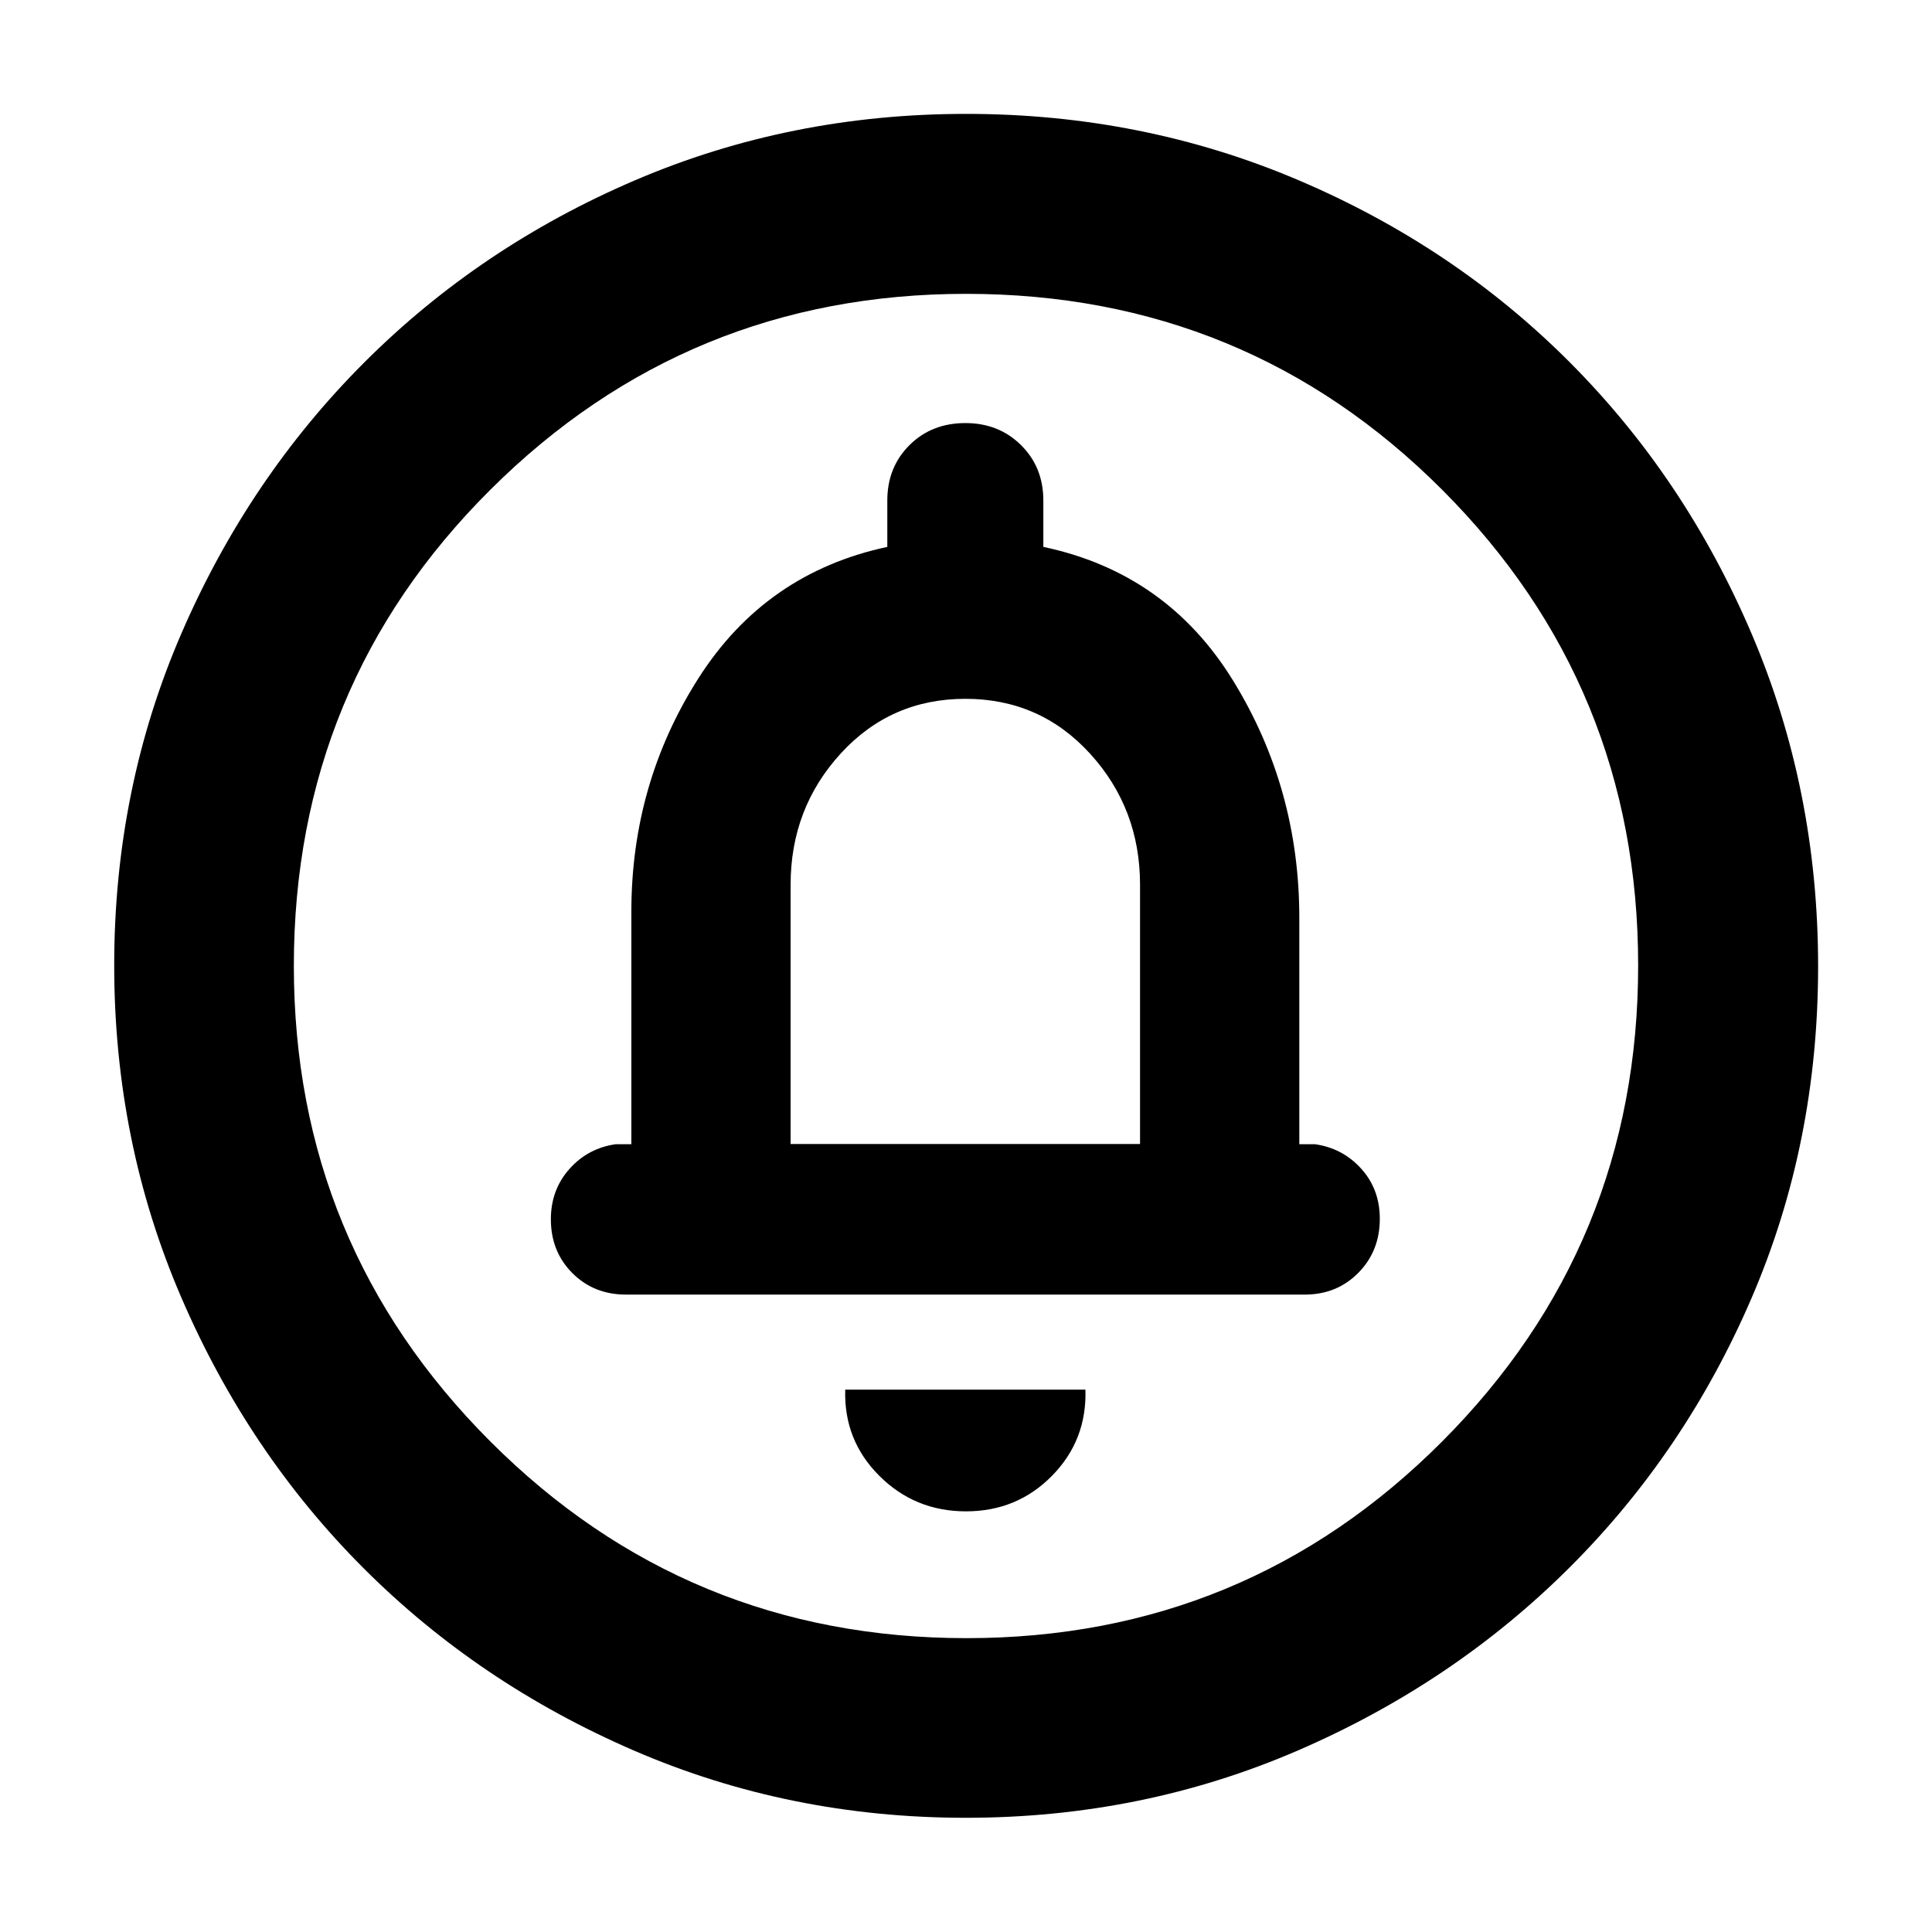<svg xmlns="http://www.w3.org/2000/svg" height="40" viewBox="0 -960 960 960" width="40"><path d="M479.99-209.02q25.38 0 42.75-17.67 17.38-17.67 16.6-42.8H419.99q-.77 25.13 16.92 42.8 17.69 17.67 43.08 17.67Zm-87.14-182.53v-128.84q0-37.97 24.88-65.17 24.87-27.2 61.97-27.2 37.09 0 61.93 27.23 24.85 27.24 24.85 65.19v128.79H392.85Zm87.02 334.8q-87.55 0-164.71-33.34-77.16-33.33-134.45-90.62Q123.42-238 90.09-315.29q-33.34-77.3-33.34-165.04 0-87.76 33.4-164.95 33.39-77.19 90.94-134.71 57.55-57.52 134.54-90.47 76.98-32.95 164.41-32.95 87.79 0 165.19 32.95 77.4 32.94 134.77 90.47 57.38 57.53 90.39 134.95 33.02 77.42 33.02 165.25t-32.95 164.51q-32.95 76.67-90.47 134.08-57.52 57.42-134.91 90.93-77.4 33.52-165.21 33.52Zm.41-89.26q138.8 0 236.25-97.66 97.46-97.65 97.46-236.61 0-138.8-97.28-236.25-97.27-97.46-236.66-97.46-138.62 0-236.33 97.28-97.71 97.27-97.71 236.66 0 138.62 97.66 236.33 97.65 97.71 236.61 97.71ZM480-480ZM311.01-316.73h337.32q15.96 0 26.62-10.82 10.67-10.81 10.67-26.83 0-14.66-9.23-24.89-9.22-10.24-23.07-12.19h-7.7v-112.46q0-64.5-32.95-117.96-32.94-53.45-94.24-66.37v-23.09q0-16.49-11.06-27.46-11.07-10.98-27.69-10.98-16.78 0-27.78 10.98-11 10.97-11 27.46v23.09q-60.47 12.92-93.83 65.24-33.35 52.32-33.35 115.94v115.61h-7.71q-13.84 1.95-23.07 12.31-9.22 10.35-9.22 25.01 0 16.01 10.66 26.71t26.63 10.7Z"/></svg>